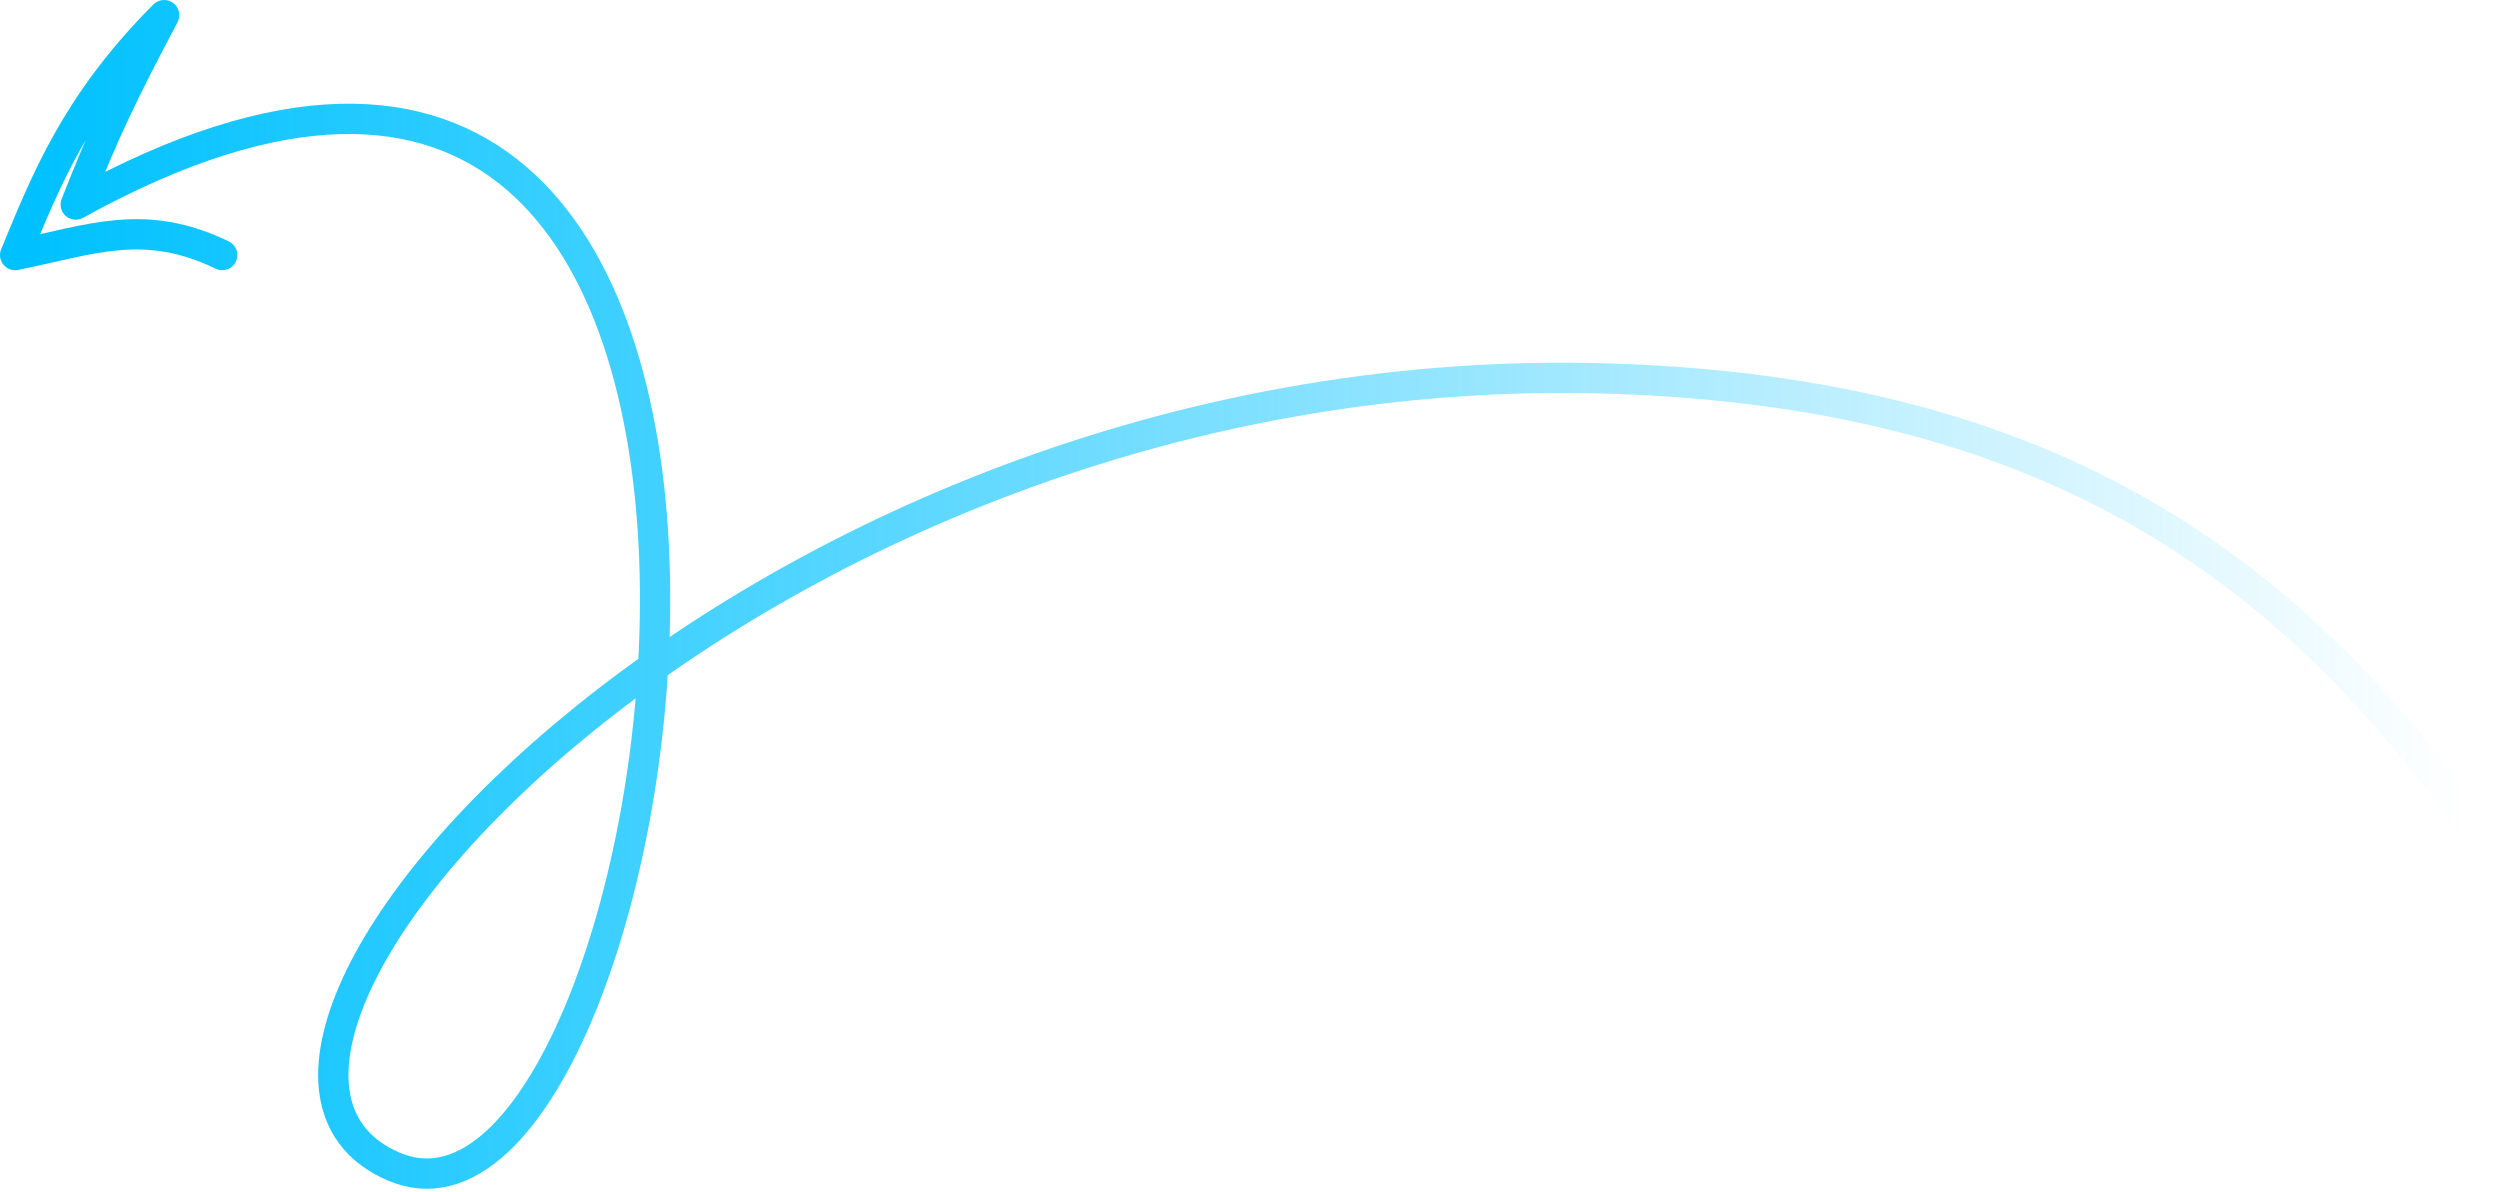 <svg width="495" height="236" fill="none" xmlns="http://www.w3.org/2000/svg"><linearGradient id="a"><stop offset="0" stop-color="#00C1FF"/><stop offset="1" stop-color="#00C1FF" stop-opacity="0"/></linearGradient><path class="a" d="M491.5 166.5C452 109 401.949 77.886 320 75 149.613 69 26 208.825 78 230.999c57 24.307 101.5-281.5-63-190.5C20.584 26.136 24.633 17.88 32.5 3 15 20.5 9 36 3 50.5c15-3 25.5-7.5 41 0" stroke="url(#a)" stroke-width="6" stroke-linecap="round" stroke-linejoin="round"/></svg>